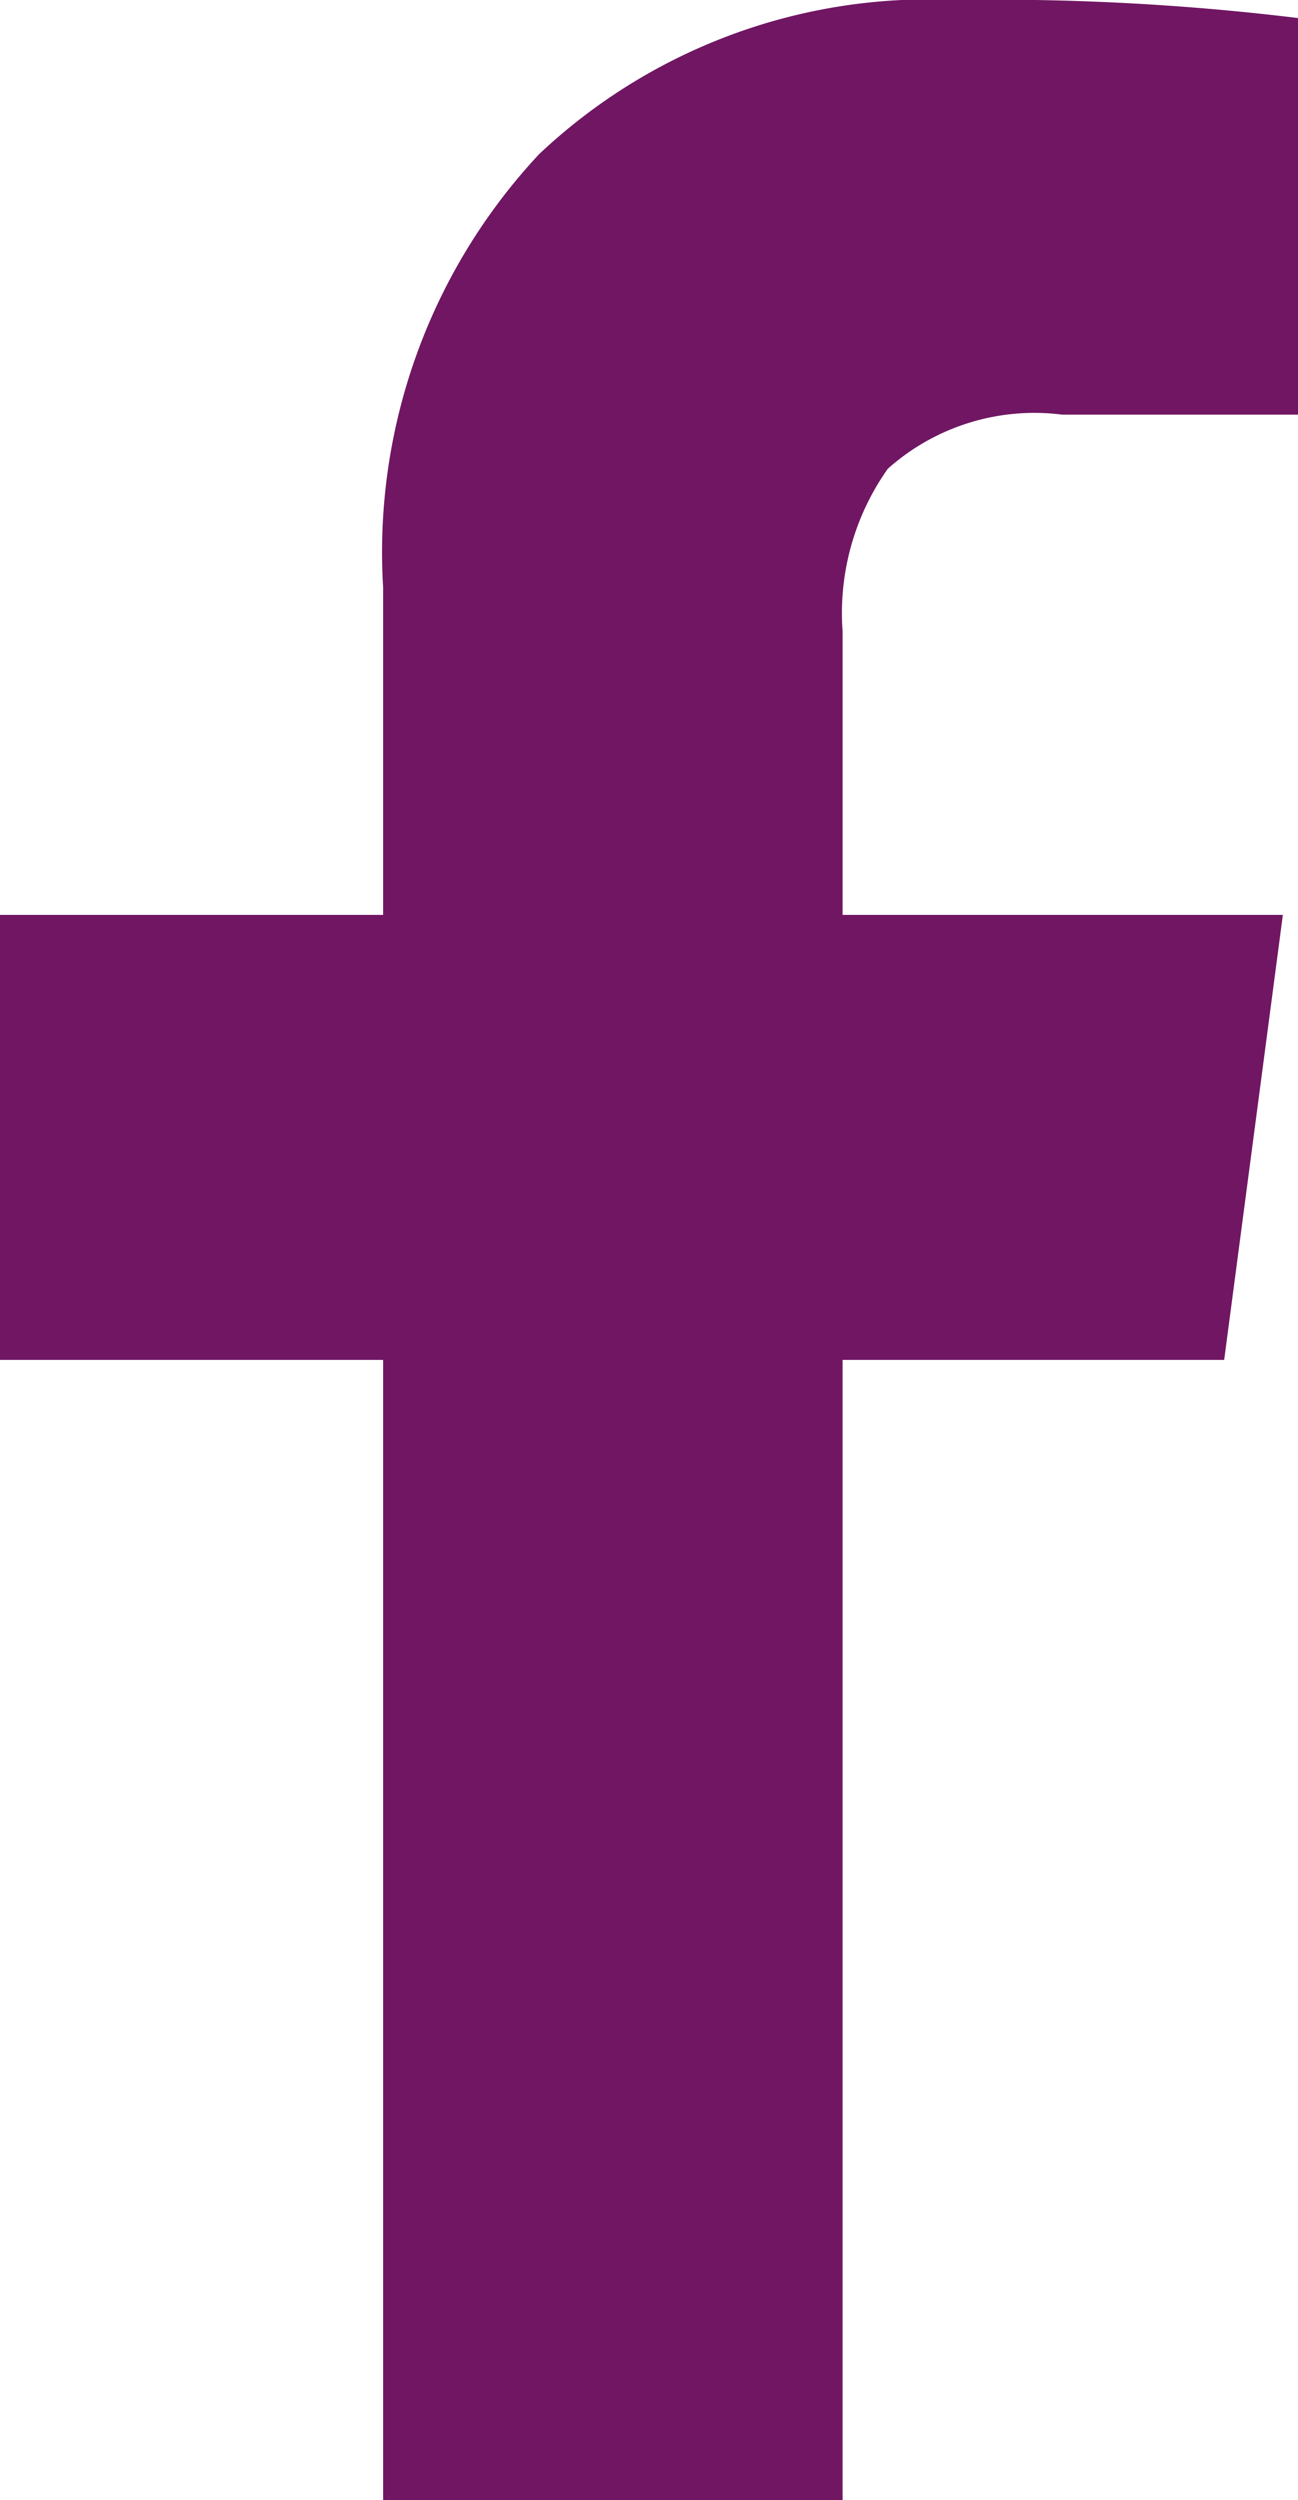 <svg xmlns="http://www.w3.org/2000/svg" id="facebook" width="9.354" height="18.016" viewBox="0 0 9.354 18.016">
    <defs>
        <style>
            .cls-1{fill:#701663}
        </style>
    </defs>
    <path id="Tracé_30315" d="M230.625 174.24a18.035 18.035 0 0 1 2.468.13v2.858h-1.7a1.587 1.587 0 0 0-1.256.39 1.8 1.8 0 0 0-.326 1.17v2.045h3.173l-.423 3.207h-2.75v8.217H226.5v-8.217h-2.761v-3.207h2.761v-2.36a4.2 4.2 0 0 1 1.126-3.124 4.091 4.091 0 0 1 3-1.109z" class="cls-1" data-name="Tracé 30315" transform="translate(-223.739 -174.24)"/>
</svg>
